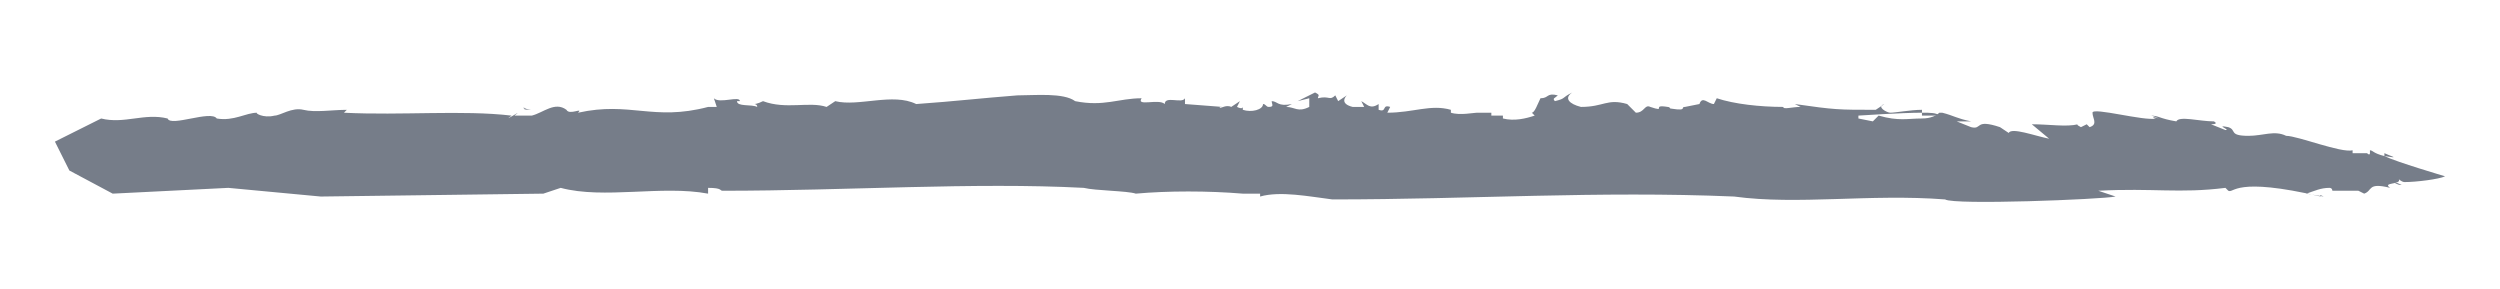 <?xml version="1.0" encoding="utf-8"?>
<!-- Generator: Adobe Illustrator 19.0.0, SVG Export Plug-In . SVG Version: 6.00 Build 0)  -->
<svg version="1.1" id="Layer_1" xmlns="http://www.w3.org/2000/svg" xmlns:xlink="http://www.w3.org/1999/xlink" x="0px" y="0px"
	 width="100%" height="10px" viewBox="-254 416.3 86.5 8.6" style="enable-background:new -254 416.3 86.5 8.6;"
	 xml:space="preserve">
<style type="text/css">
	.st0{opacity:0.85;}
	.st1{fill:#5E6674;}
</style>
<g id="XMLID_1485_" class="st0">
	<path id="XMLID_89_" class="st1" d="M-227.9,419.2C-228,419.2-228,419.2-227.9,419.2L-227.9,419.2z"/>
	<path id="XMLID_88_" class="st1" d="M-200.8,418.9L-200.8,418.9l0.1-0.1L-200.8,418.9z"/>
	<path id="XMLID_87_" class="st1" d="M-196.4,419.2L-196.4,419.2C-196.4,419.1-196.4,419.1-196.4,419.2z"/>
	<path id="XMLID_86_" class="st1" d="M-210.9,419.3L-210.9,419.3L-210.9,419.3z"/>
	<path id="XMLID_85_" class="st1" d="M-235.9,419.4L-235.9,419.4C-235.9,419.4-236,419.4-235.9,419.4L-235.9,419.4z"/>
	<path id="XMLID_84_" class="st1" d="M-235.9,419.3C-235.8,419.4-235.9,419.4-235.9,419.3c0,0.1,0.1,0.1,0.3,0.1
		C-235.6,419.4-235.8,419.4-235.9,419.3z"/>
	<path id="XMLID_83_" class="st1" d="M-250.5,419.6L-250.5,419.6C-250.4,419.6-250.4,419.6-250.5,419.6z"/>
	<path id="XMLID_82_" class="st1" d="M-210.4,422.3C-210.5,422.3-210.5,422.3-210.4,422.3C-210.5,422.3-210.4,422.3-210.4,422.3z"/>
	<path id="XMLID_81_" class="st1" d="M-248.2,419.6L-248.2,419.6L-248.2,419.6z"/>
	<path id="XMLID_80_" class="st1" d="M-200.7,418.8L-200.7,418.8L-200.7,418.8z"/>
	<path id="XMLID_79_" class="st1" d="M-192.4,419.2C-192.4,419.2-192.4,419.3-192.4,419.2C-192.4,419.3-192.4,419.3-192.4,419.2
		L-192.4,419.2z"/>
	<path id="XMLID_78_" class="st1" d="M-172.1,420.8C-172.1,420.8-172.1,420.7-172.1,420.8L-172.1,420.8L-172.1,420.8z"/>
	<path id="XMLID_77_" class="st1" d="M-186.9,419.6C-186.9,419.6-186.8,419.6-186.9,419.6c-0.1-0.1-0.3-0.1-0.6-0.1v0.1H-186.9z"/>
	<path id="XMLID_76_" class="st1" d="M-180.8,422.4l-0.6-0.2c1.9-0.1,2.8,0.1,4.4-0.1l0.1,0.1c0.2,0.1,0.2-0.5,3.2,0.2l0,0
		c0,0-0.1-0.1,0.1,0l-0.6-0.1c0.3-0.1,0.5-0.2,0.8-0.2c0.1,0,0.1,0.1,0.1,0.1h0.9l0.2,0.1c0.3-0.1,0.1-0.4,0.9-0.2
		c-0.3-0.2,0.4-0.1,0.3-0.3c0,0,0.1,0.1,0.2,0.1c0.4,0,1.2-0.1,1.4-0.2c0,0-1.7-0.5-2.1-0.7c0.6,0.1,0.2,0,0-0.1v0.1
		c-0.4-0.1-0.4-0.2-0.5-0.2l0,0l0,0c0,0,0,0,0,0.1c0,0,0,0.1-0.1,0l0,0c-0.2,0-0.4,0-0.5,0v-0.1c-0.4,0.1-1.9-0.5-2.3-0.5
		c-0.4-0.2-0.8,0-1.3,0c-0.7,0-0.4-0.2-0.7-0.3c-0.5-0.1,0.1,0.1-0.1,0.1l-0.5-0.2c0.3,0,0.1-0.1,0.1-0.1c-0.5,0-1.2-0.2-1.3,0
		c-0.6-0.1-0.6-0.2-0.9-0.2c0.1,0,0.3,0.1,0.3,0.1c-0.3-0.1-0.2,0-0.1,0c-0.4,0.1-2.2-0.4-2.2-0.2l0,0c0,0.2,0.2,0.4-0.1,0.5
		l-0.1-0.1l-0.2,0.1c-0.2-0.1-0.1-0.1-0.1-0.1c-0.4,0.1-1,0-1.6,0l0.6,0.5c-0.5-0.1-1.3-0.4-1.4-0.2l-0.3-0.2c-0.9-0.3-0.6,0.1-1,0
		l-0.5-0.2h0.5c-0.5-0.1-0.6-0.2-1-0.3l0,0l0,0h-0.1c-0.1,0.1-0.3,0.2-0.6,0.2c-0.5,0-0.8,0.1-1.5-0.1l-0.2,0.2l-0.5-0.1v-0.1
		c0,0,1.5-0.1,2.2-0.1v-0.1c-0.4,0-0.9,0.1-1.1,0.1c-0.1,0-0.5-0.2-0.2-0.3l-0.3,0.2c-1.3,0-1.4,0-2.8-0.2l0.2,0.1
		c-0.3,0-0.6,0.1-0.6,0c-0.8,0-1.7-0.1-2.3-0.3l-0.1,0.2c-0.2,0-0.4-0.3-0.5,0l-0.5,0.1c-0.2,0,0.2,0.2-0.8,0v0.1h0.3
		c0,0,0-0.1-0.1-0.1l0,0c-0.6-0.1,0,0.2-0.6,0c-0.2-0.1-0.2,0.2-0.5,0.2l-0.3-0.3c-0.7-0.2-0.8,0.1-1.6,0.1
		c-0.4-0.1-0.6-0.3-0.3-0.5c-0.4,0.2-0.2,0.2-0.6,0.3c-0.1-0.1,0-0.1,0.1-0.2c-0.4-0.1-0.3,0.1-0.6,0.1c-0.1,0.2-0.2,0.5-0.3,0.5
		l0.1,0.1c-0.3,0.1-0.7,0.2-1.1,0.1v-0.1h-0.4v-0.1h-0.6h0.1c-0.1,0-0.6,0.1-0.9,0v-0.1c-0.7-0.2-1.3,0.1-2.2,0.1l0.1-0.2
		c-0.3-0.1-0.1,0.2-0.4,0.1v-0.2c-0.3,0.2-0.4,0-0.6-0.1l0.1,0.2h-0.4c-0.4-0.1-0.3-0.3-0.2-0.4l-0.3,0.2l-0.1-0.2
		c-0.2,0.2-0.2,0-0.6,0.1c0-0.1,0.1-0.1-0.1-0.2l-0.6,0.3l0.4-0.1v0.3c-0.4,0.2-0.5,0-0.8,0l0.2-0.1c-0.5,0.1-0.5-0.1-0.7-0.1
		c0,0.1,0.1,0.2-0.1,0.2c-0.1,0-0.1-0.1-0.2-0.1c0,0.2-0.4,0.3-0.7,0.2v-0.1c0,0,0,0.1-0.2,0l0.1-0.2l-0.3,0.2
		c-0.2-0.1-0.4,0.1-0.4,0h0.1l-1.3-0.1V419c-0.1,0.2-0.7-0.1-0.7,0.2c-0.2-0.2-1,0.1-0.8-0.2c-0.8,0-1.3,0.3-2.3,0.1
		c-0.4-0.3-1.4-0.2-2-0.2c-1.3,0.1-2.1,0.2-3.5,0.3c-0.8-0.4-2,0.1-2.8-0.1l-0.3,0.2c-0.6-0.2-1.4,0.1-2.2-0.2
		c-0.2,0.1-0.3,0.1-0.3,0.1s0.1,0,0.1,0.1c-0.2-0.1-0.7,0-0.7-0.2h0.1c0-0.2-0.7,0.1-0.9-0.1l0.1,0.3h-0.4h0.1
		c-1.9,0.5-2.7-0.2-4.5,0.2c0.2-0.2-0.3,0.1-0.4-0.1c-0.4-0.3-0.8,0.1-1.2,0.2l0,0h-0.6c0.4-0.3-0.5,0.3-0.1,0
		c-1.7-0.2-3.8,0-5.8-0.1l0.1-0.1c-0.5,0-1.1,0.1-1.5,0c-0.4-0.1-0.8,0.2-1,0.2c-0.4,0.1-0.7-0.1-0.6-0.1c-0.4,0-0.8,0.3-1.4,0.2
		c-0.2-0.3-1.6,0.3-1.7,0l0,0c-0.8-0.2-1.5,0.2-2.3,0l0,0l-1.6,0.8l0.5,1l1.5,0.8l4-0.2l3.2,0.3l7.7-0.1l0.6-0.2
		c1.5,0.4,3.5-0.1,5.1,0.2v-0.2c0.5,0,0.4,0.1,0.5,0.1c4.3,0,8.7-0.3,12.5-0.1c0.4,0.1,1.5,0.1,1.8,0.2c1.1-0.1,2.5-0.1,3.7,0l0,0
		h0.6c0,0,0,0,0,0.1c0.7-0.2,1.7,0,2.5,0.1l0,0c4.8,0,9.2-0.3,13.9-0.1c2.2,0.3,4.7-0.1,7.3,0.1
		C-186.4,422.7-181.3,422.5-180.8,422.4z"/>
	<path id="XMLID_72_" class="st1" d="M-173.3,422.3L-173.3,422.3L-173.3,422.3z"/>
	<path id="XMLID_71_" class="st1" d="M-183.8,419.9L-183.8,419.9L-183.8,419.9L-183.8,419.9z"/>
	<path id="XMLID_70_" class="st1" d="M-177.1,419.8c-0.3,0-0.3,0-0.3,0C-177.3,419.8-177.2,419.8-177.1,419.8z"/>
	<path id="XMLID_69_" class="st1" d="M-170.9,422C-170.7,422-170.8,422-170.9,422c-0.2-0.1-0.3-0.1-0.3-0.1
		C-171,422-171,422-170.9,422z"/>
	<path id="XMLID_68_" class="st1" d="M-171.5,420.9L-171.5,420.9C-171.6,420.8-171.5,420.9-171.5,420.9z"/>
</g>
</svg>
